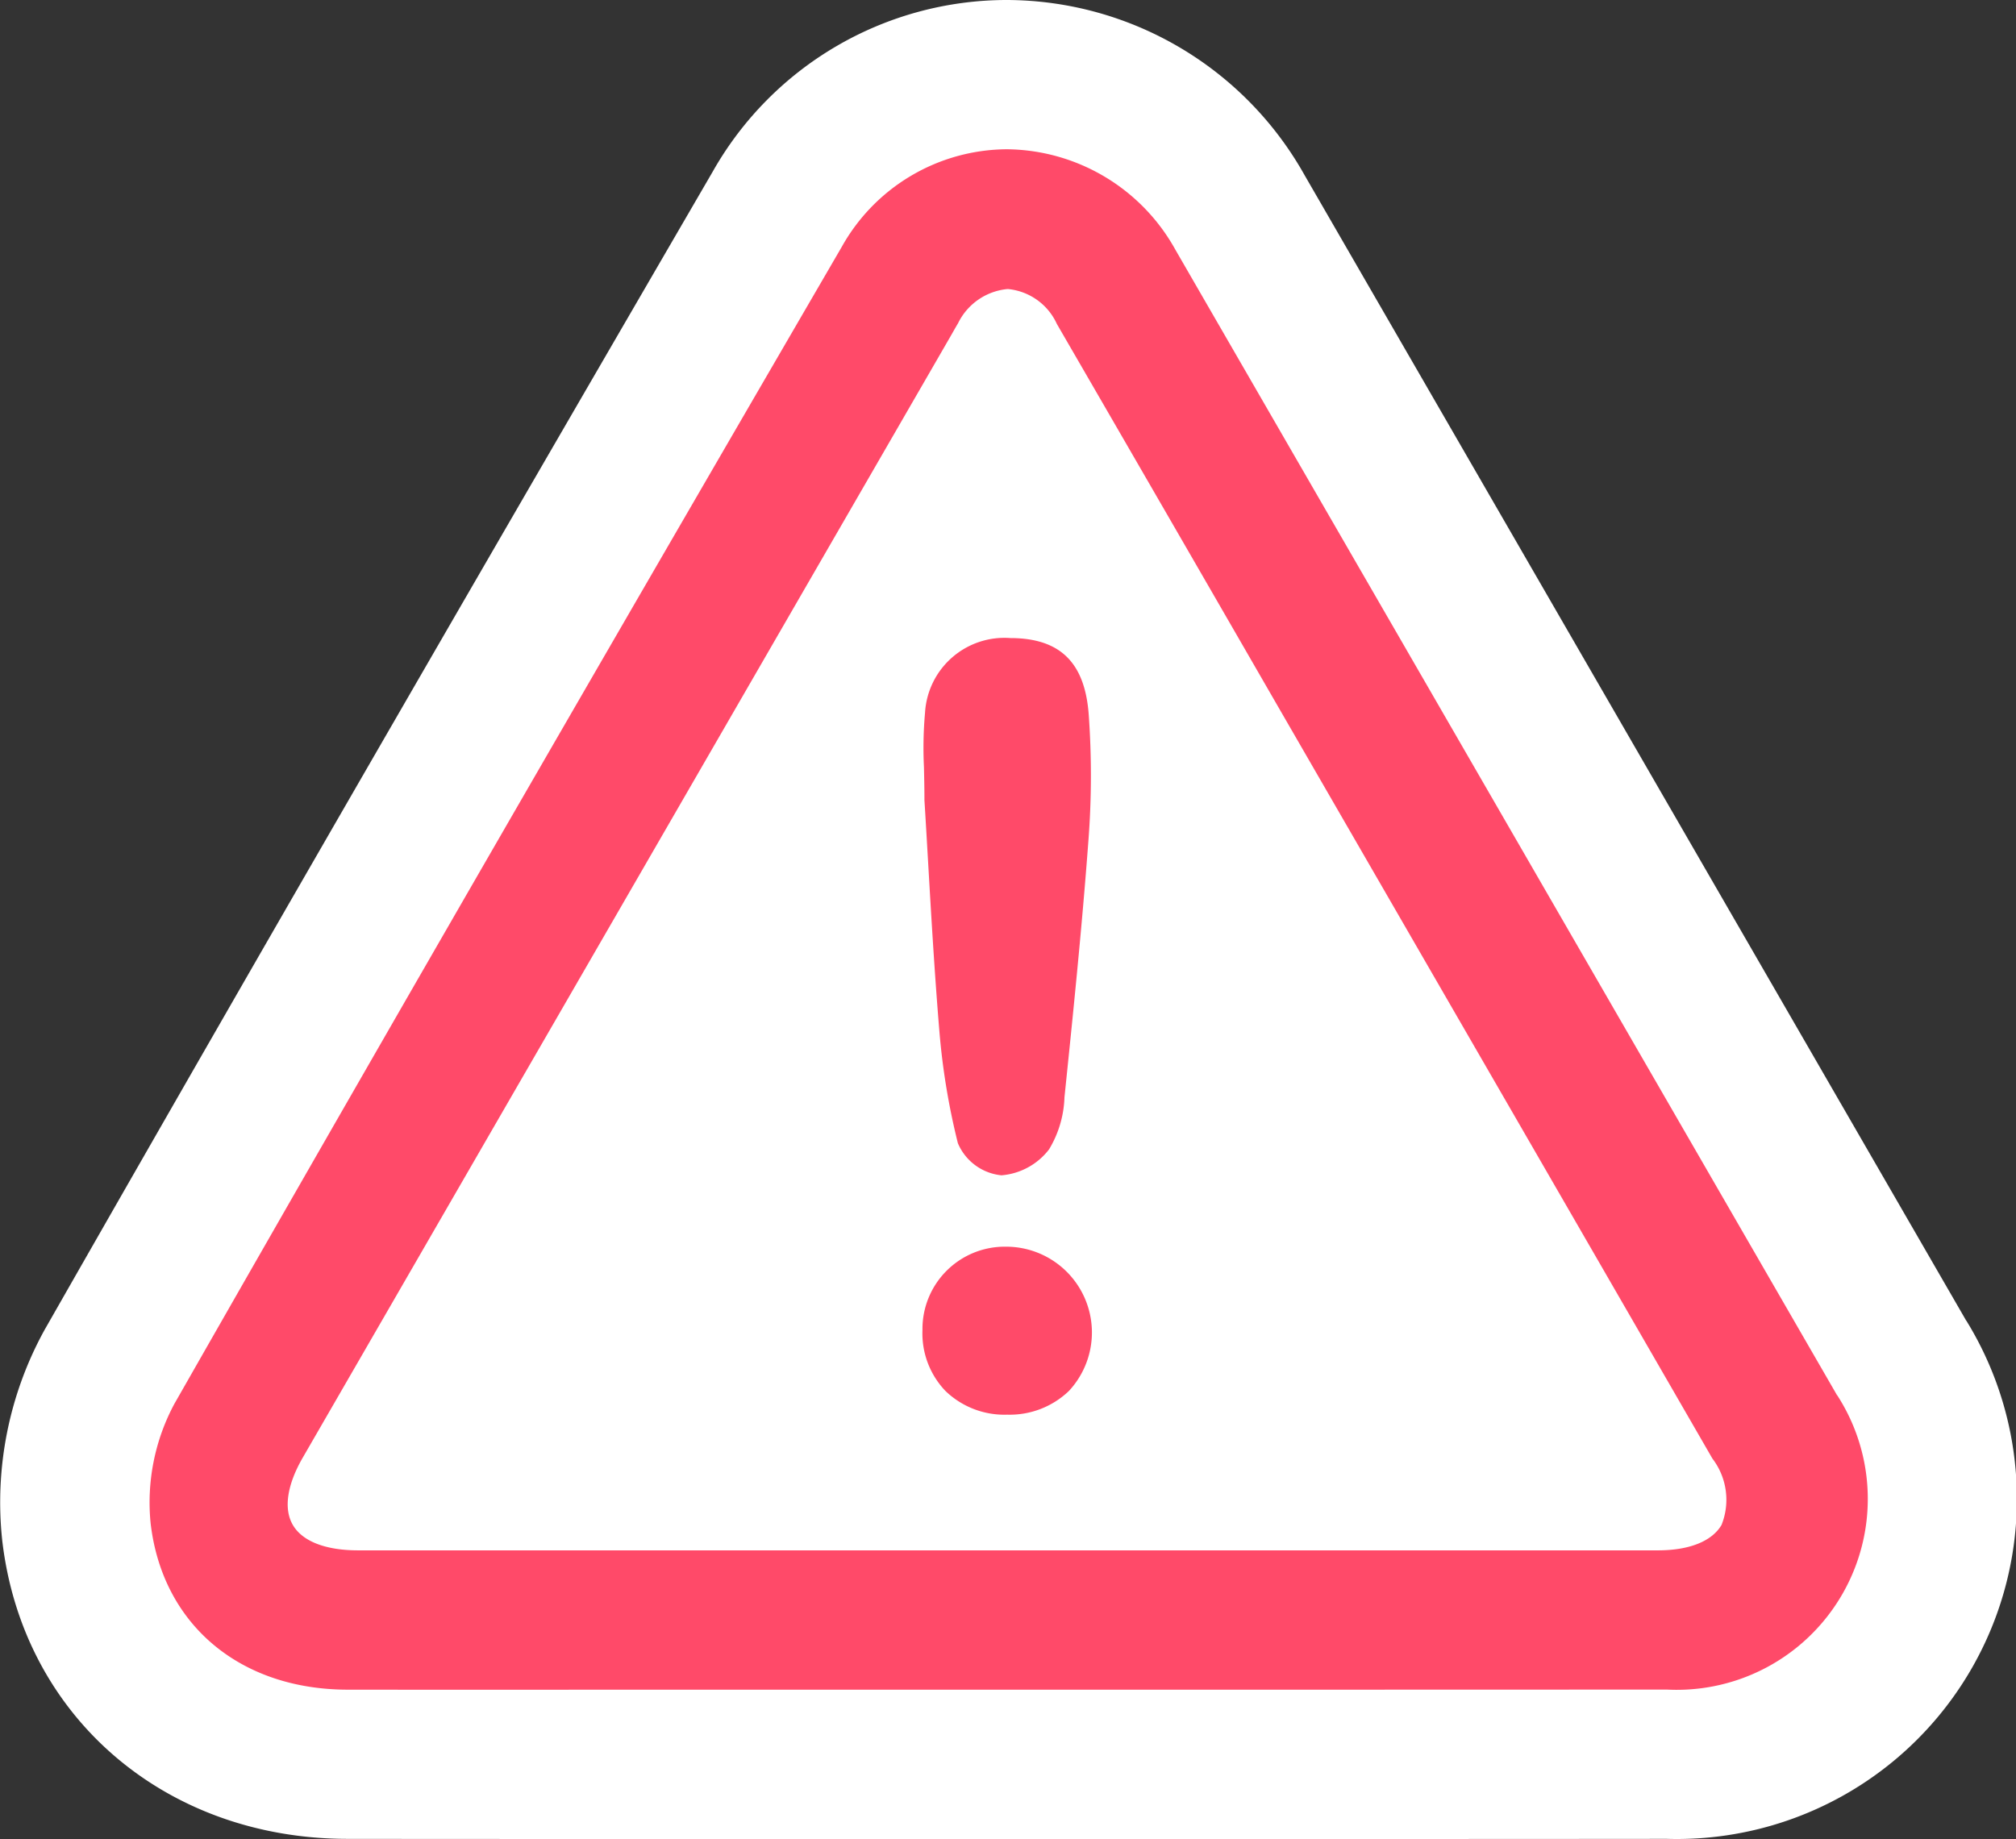 <svg xmlns="http://www.w3.org/2000/svg" width="89" height="81.204" viewBox="0 0 89 81.204">
  <rect x="0" y="0" width="89" height="81.204" fill="#333333" stroke="none"/>
  <g id="Grupo_11775" data-name="Grupo 11775" transform="translate(-1481.684 -1124.099)">
    <path id="Trazado_11395" data-name="Trazado 11395" d="M1568.485,1182.413l-7.808-13.522q-10.7-18.53-21.4-37.058a15.116,15.116,0,0,0-13.139-7.734h-.018a14.926,14.926,0,0,0-12.979,7.591c-8.076,13.9-18.725,32.264-29.486,51.125a15.776,15.776,0,0,0-1.872,9.309c.9,7.75,7.167,13.166,15.237,13.173q5.986.006,11.973.005l9.9,0h23.921q6.224,0,12.449-.006a15.012,15.012,0,0,0,13.227-22.883Z" transform="translate(0 0)" fill="#fff"/>
    <g id="Grupo_11774" data-name="Grupo 11774" transform="translate(1488.278 1130.689)">
      <g id="Grupo_11773" data-name="Grupo 11773" transform="translate(0)">
        <g id="Grupo_11770" data-name="Grupo 11770">
          <path id="Trazado_11396" data-name="Trazado 11396" d="M1571.2,1194.118l-7.808-13.521q-10.7-18.53-21.4-37.057a8.594,8.594,0,0,0-7.44-4.44h-.01a8.4,8.4,0,0,0-7.282,4.311c-8.08,13.9-18.73,32.274-29.459,51.081a9.214,9.214,0,0,0-1.051,5.284c.519,4.456,3.932,7.339,8.7,7.343q5.984.006,11.966,0h26.7q9.781,0,19.561-.005a8.431,8.431,0,0,0,7.527-13Zm-5.091,5.712c-.419.729-1.414,1.133-2.8,1.137h-28.7q-8.769,0-17.537,0H1505.91c-1.441,0-2.465-.4-2.885-1.127-.411-.711-.253-1.766.442-2.969l28.589-49.5.12-.21c.072-.128.145-.255.22-.381a2.709,2.709,0,0,1,2.184-1.508h.019a2.65,2.65,0,0,1,2.159,1.543q4.862,8.394,9.709,16.8l7.745,13.41q5.745,9.943,11.486,19.89A2.994,2.994,0,0,1,1566.106,1199.83Z" transform="translate(-1496.694 -1139.099)" fill="#ff4a69"/>
        </g>
        <g id="Grupo_11771" data-name="Grupo 11771" transform="translate(34.177 21.584)">
          <path id="Trazado_11397" data-name="Trazado 11397" d="M1574.526,1195.357v.028c.054.859.105,1.755.159,2.678.138,2.387.282,4.856.488,7.368a30.949,30.949,0,0,0,.829,5.1,2.34,2.34,0,0,0,1.919,1.418h.013a2.945,2.945,0,0,0,2.094-1.146,4.734,4.734,0,0,0,.68-2.3c.361-3.5.77-7.459,1.056-11.319a37.593,37.593,0,0,0,.013-5.6c-.172-2.261-1.245-3.328-3.377-3.357h-.076a3.511,3.511,0,0,0-3.772,3.3,17.465,17.465,0,0,0-.047,2.406C1574.514,1194.365,1574.526,1194.836,1574.526,1195.357Z" transform="translate(-1574.486 -1188.226)" fill="#ff4a69"/>
        </g>
        <g id="Grupo_11772" data-name="Grupo 11772" transform="translate(34.13 48.46)">
          <path id="Trazado_11398" data-name="Trazado 11398" d="M1578.084,1249.4h-.03a3.634,3.634,0,0,0-3.675,3.684,3.677,3.677,0,0,0,1.01,2.682,3.744,3.744,0,0,0,2.721,1.052h.02a3.774,3.774,0,0,0,2.71-1.043,3.789,3.789,0,0,0-2.757-6.375Z" transform="translate(-1574.379 -1249.401)" fill="#ff4a69"/>
        </g>
      </g>
    </g>
  </g>
</svg>
